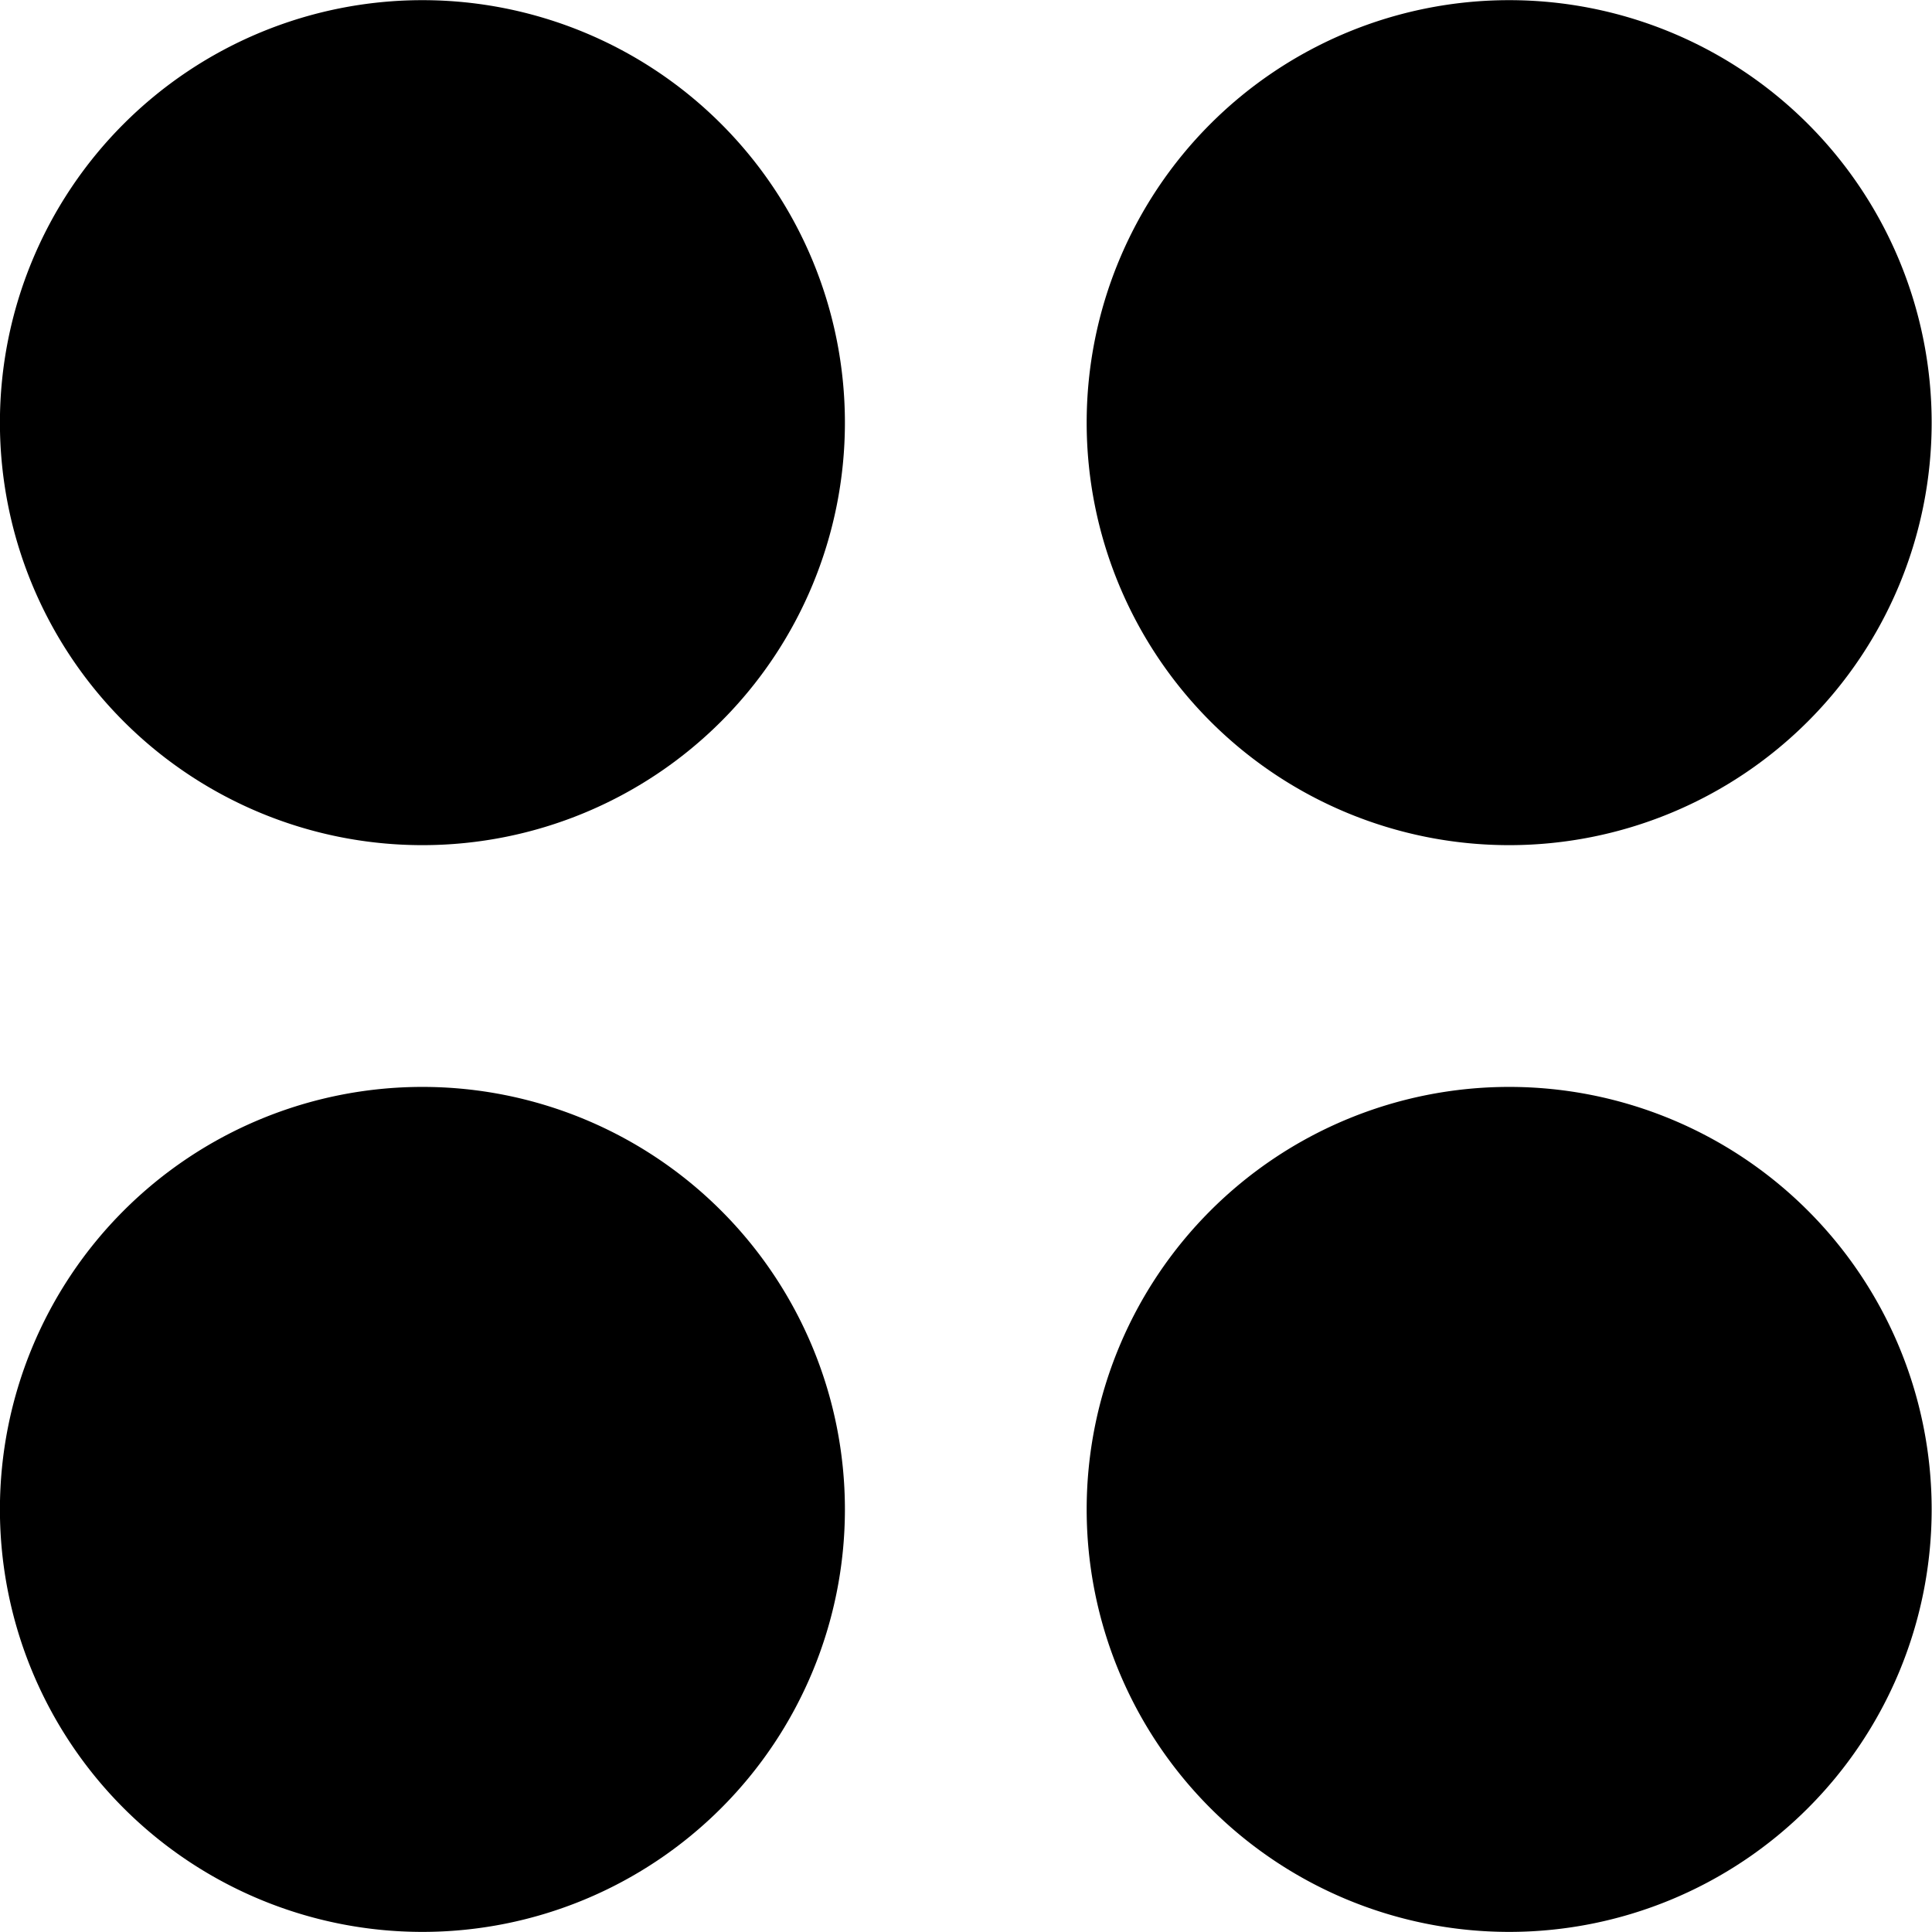 <?xml version="1.0" encoding="UTF-8" standalone="no"?>
<!-- Created with Inkscape (http://www.inkscape.org/) -->
<svg
   xmlns:dc="http://purl.org/dc/elements/1.1/"
   xmlns:cc="http://creativecommons.org/ns#"
   xmlns:rdf="http://www.w3.org/1999/02/22-rdf-syntax-ns#"
   xmlns:svg="http://www.w3.org/2000/svg"
   xmlns="http://www.w3.org/2000/svg"
   xmlns:sodipodi="http://sodipodi.sourceforge.net/DTD/sodipodi-0.dtd"
   xmlns:inkscape="http://www.inkscape.org/namespaces/inkscape"
   width="128"
   height="128"
   id="svg2"
   sodipodi:version="0.32"
   inkscape:version="0.46+devel"
   version="1.0"
   sodipodi:docname="view-icons.svg"
   inkscape:output_extension="org.inkscape.output.svg.inkscape">
  <defs
     id="defs4">
    <inkscape:perspective
       sodipodi:type="inkscape:persp3d"
       inkscape:vp_x="0 : 526.18109 : 1"
       inkscape:vp_y="0 : 1000 : 0"
       inkscape:vp_z="744.09448 : 526.18109 : 1"
       inkscape:persp3d-origin="372.04724 : 350.78739 : 1"
       id="perspective10" />
  </defs>
  <sodipodi:namedview
     id="base"
     pagecolor="#ffffff"
     bordercolor="#666666"
     borderopacity="1.0"
     inkscape:pageopacity="0.0"
     inkscape:pageshadow="2"
     inkscape:zoom="2.8"
     inkscape:cx="-10.568374"
     inkscape:cy="31.146971"
     inkscape:document-units="px"
     inkscape:current-layer="layer1"
     showgrid="true"
     showguides="true"
     inkscape:guide-bbox="true"
     inkscape:window-width="1580"
     inkscape:window-height="1155"
     inkscape:window-x="0"
     inkscape:window-y="26"
     inkscape:snap-global="false">
    <inkscape:grid
       type="xygrid"
       id="grid3227"
       empspacing="5"
       visible="true"
       enabled="true" />
  </sodipodi:namedview>
  <g
     inkscape:label="Ebene 1"
     inkscape:groupmode="layer"
     id="layer1">
    <path
       transform="matrix(1.425,0,0,1.425,-17.309,43.287)"
       sodipodi:open="true"
       sodipodi:end="6.2833739"
       sodipodi:start="0.0012814029"
       d="M 51.429,39.811 A 19.643,19.643 0 1 1 51.429,39.789"
       sodipodi:ry="19.642857"
       sodipodi:rx="19.642857"
       sodipodi:cy="39.785713"
       sodipodi:cx="31.785715"
       id="path3201"
       style="opacity:1;fill:#000000;fill-opacity:1;stroke:none"
       sodipodi:type="arc" />
    <path
       sodipodi:type="arc"
       style="opacity:1;fill:#000000;fill-opacity:1;stroke:none"
       id="path2731"
       sodipodi:cx="31.785715"
       sodipodi:cy="39.785713"
       sodipodi:rx="19.642857"
       sodipodi:ry="19.642857"
       d="M 51.429,39.811 A 19.643,19.643 0 1 1 51.429,39.789"
       sodipodi:start="0.0012814029"
       sodipodi:end="6.2833739"
       sodipodi:open="true"
       transform="matrix(1.425,0,0,1.425,54.691,43.287)" />
    <path
       transform="matrix(1.425,0,0,1.425,54.691,-28.713)"
       sodipodi:open="true"
       sodipodi:end="6.2833739"
       sodipodi:start="0.0012814029"
       d="M 51.429,39.811 A 19.643,19.643 0 1 1 51.429,39.789"
       sodipodi:ry="19.642857"
       sodipodi:rx="19.642857"
       sodipodi:cy="39.785713"
       sodipodi:cx="31.785715"
       id="path2733"
       style="opacity:1;fill:#000000;fill-opacity:1;stroke:none"
       sodipodi:type="arc" />
    <path
       sodipodi:type="arc"
       style="opacity:1;fill:#000000;fill-opacity:1;stroke:none"
       id="path2735"
       sodipodi:cx="31.785715"
       sodipodi:cy="39.785713"
       sodipodi:rx="19.642857"
       sodipodi:ry="19.642857"
       d="M 51.429,39.811 A 19.643,19.643 0 1 1 51.429,39.789"
       sodipodi:start="0.0012814029"
       sodipodi:end="6.2833739"
       sodipodi:open="true"
       transform="matrix(1.425,0,0,1.425,-17.309,-28.713)" />
  </g>
</svg>
